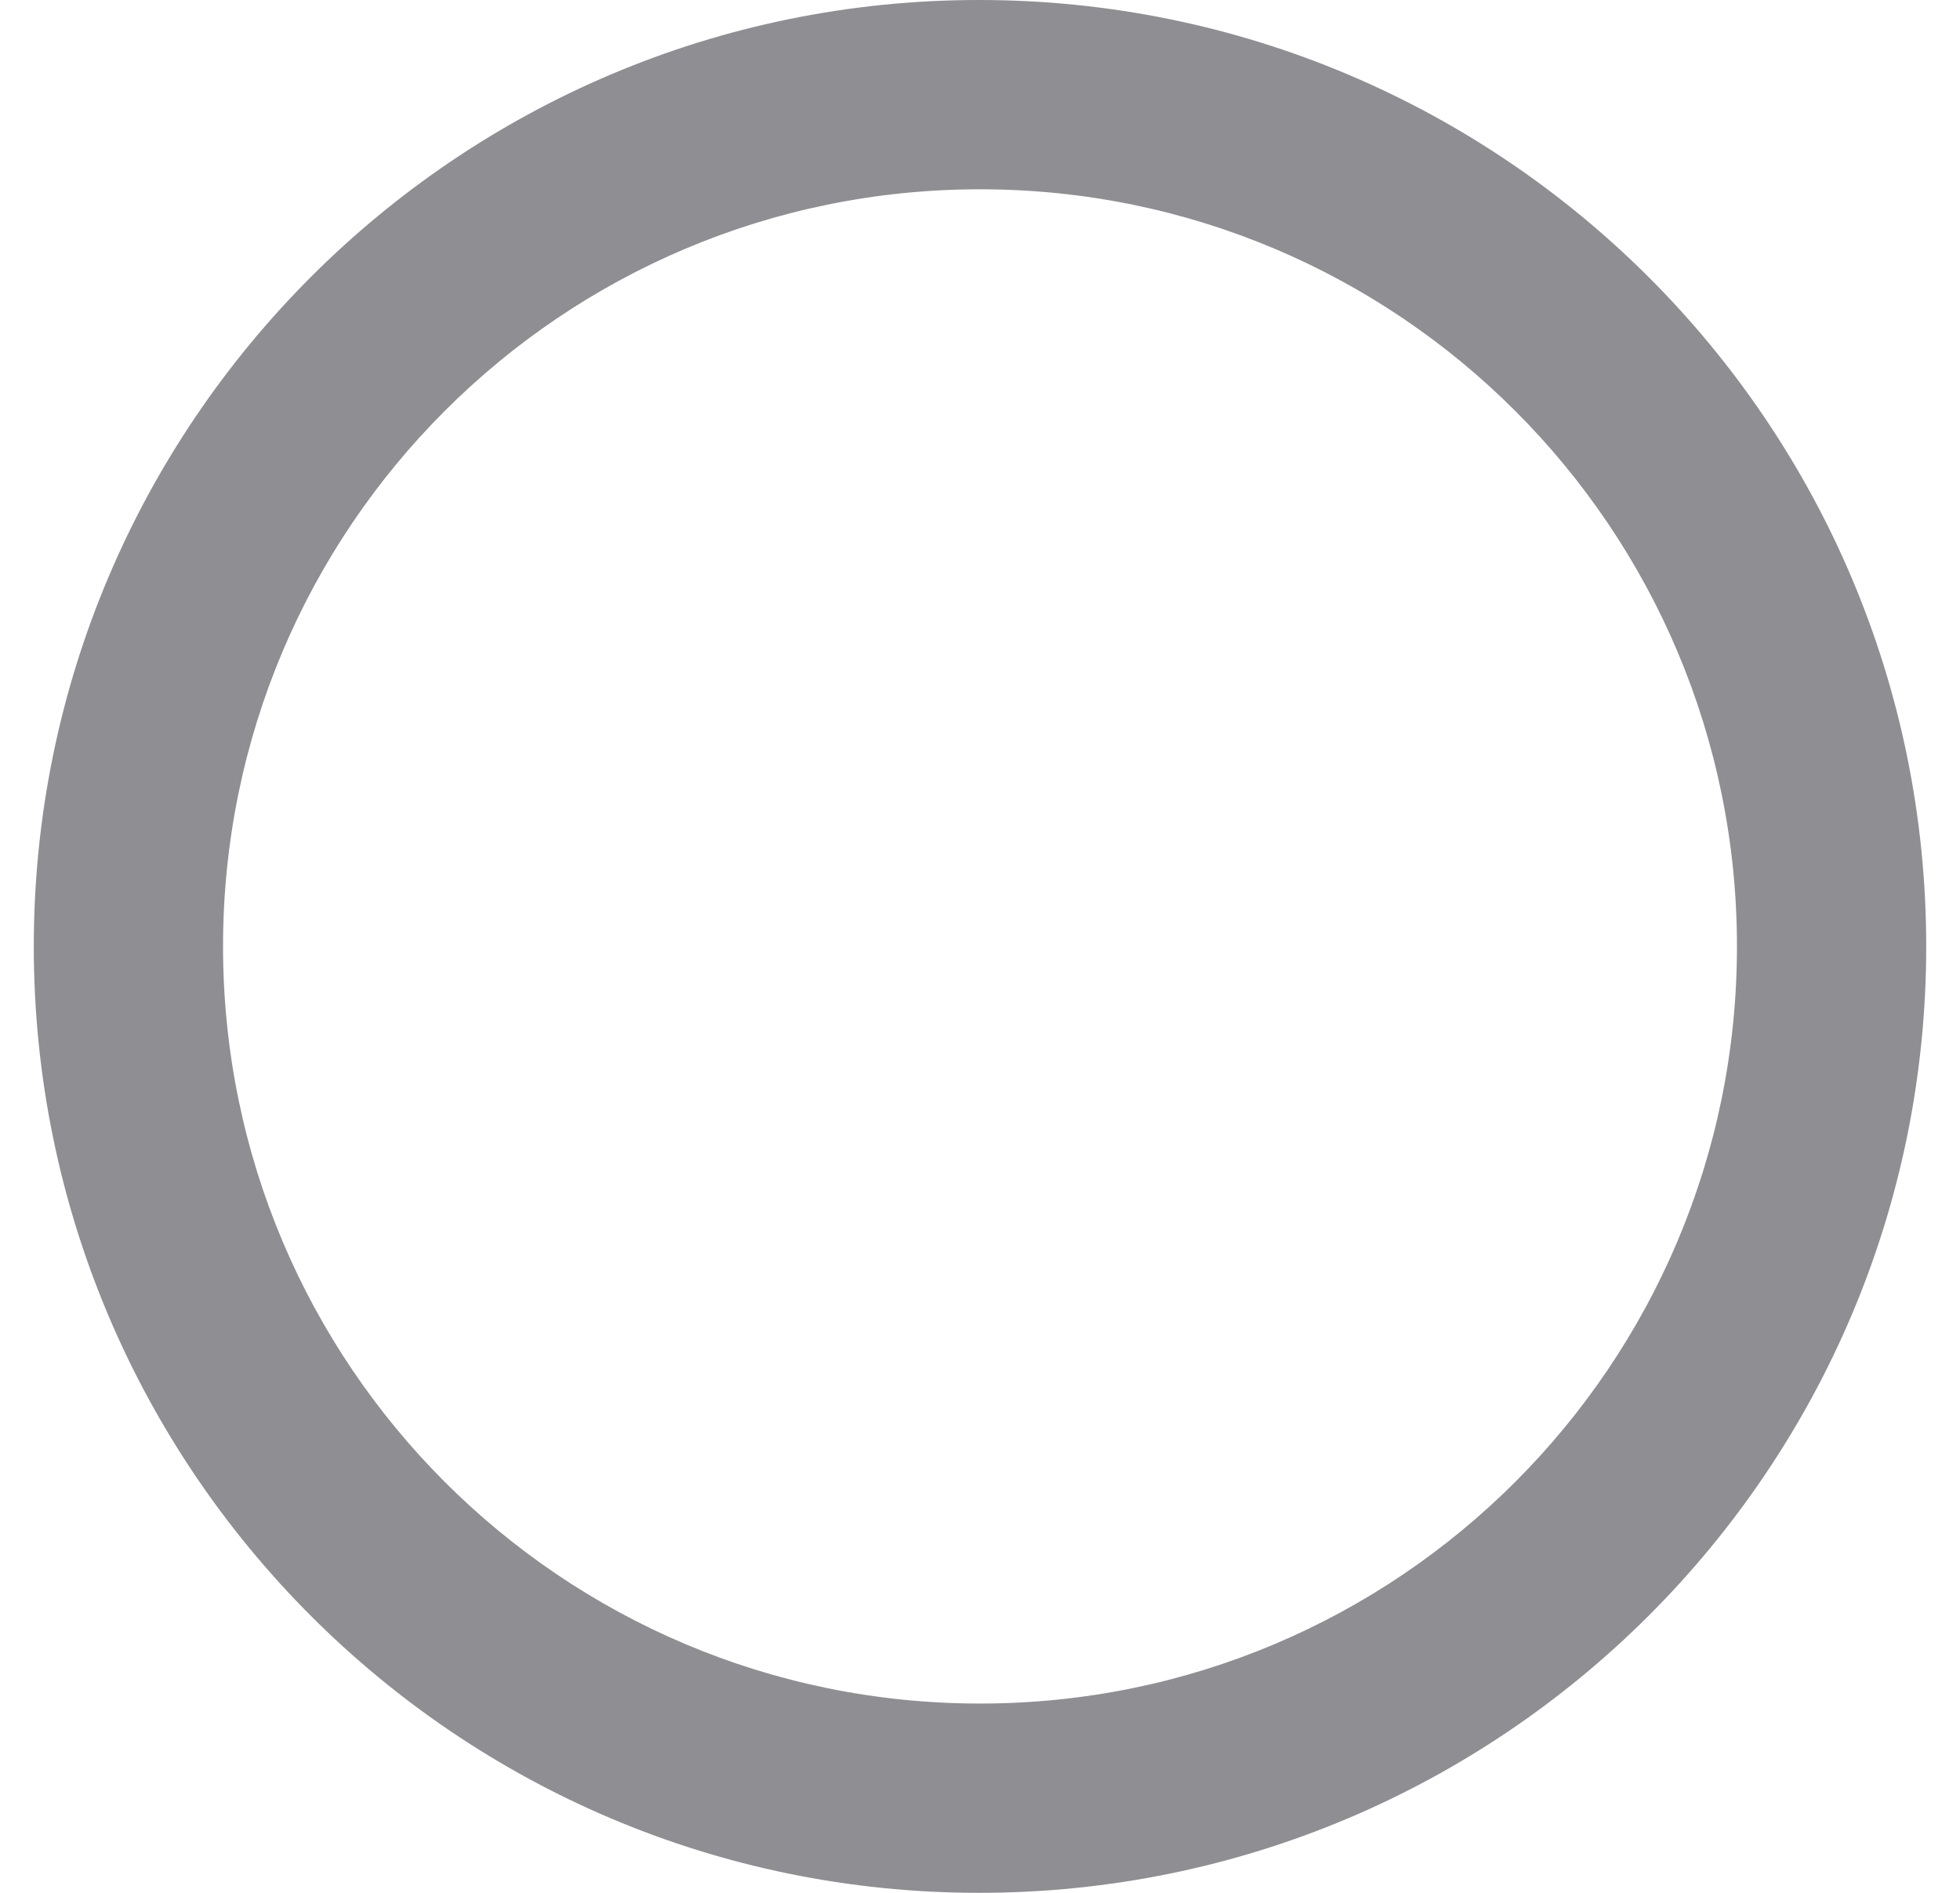 <svg width="29" height="28" viewBox="0 0 29 28" fill="none" xmlns="http://www.w3.org/2000/svg">
<path d="M14.486 0C6.758 0 0.5 6.272 0.5 14C0.5 21.728 6.758 28 14.486 28C22.228 28 28.5 21.728 28.5 14C28.5 6.272 22.228 0 14.486 0ZM14.5 25.2C8.312 25.2 3.3 20.188 3.3 14C3.3 7.812 8.312 2.8 14.5 2.8C20.688 2.8 25.7 7.812 25.7 14C25.7 20.188 20.688 25.2 14.5 25.2Z" fill="#8E8E93"/>
</svg>
